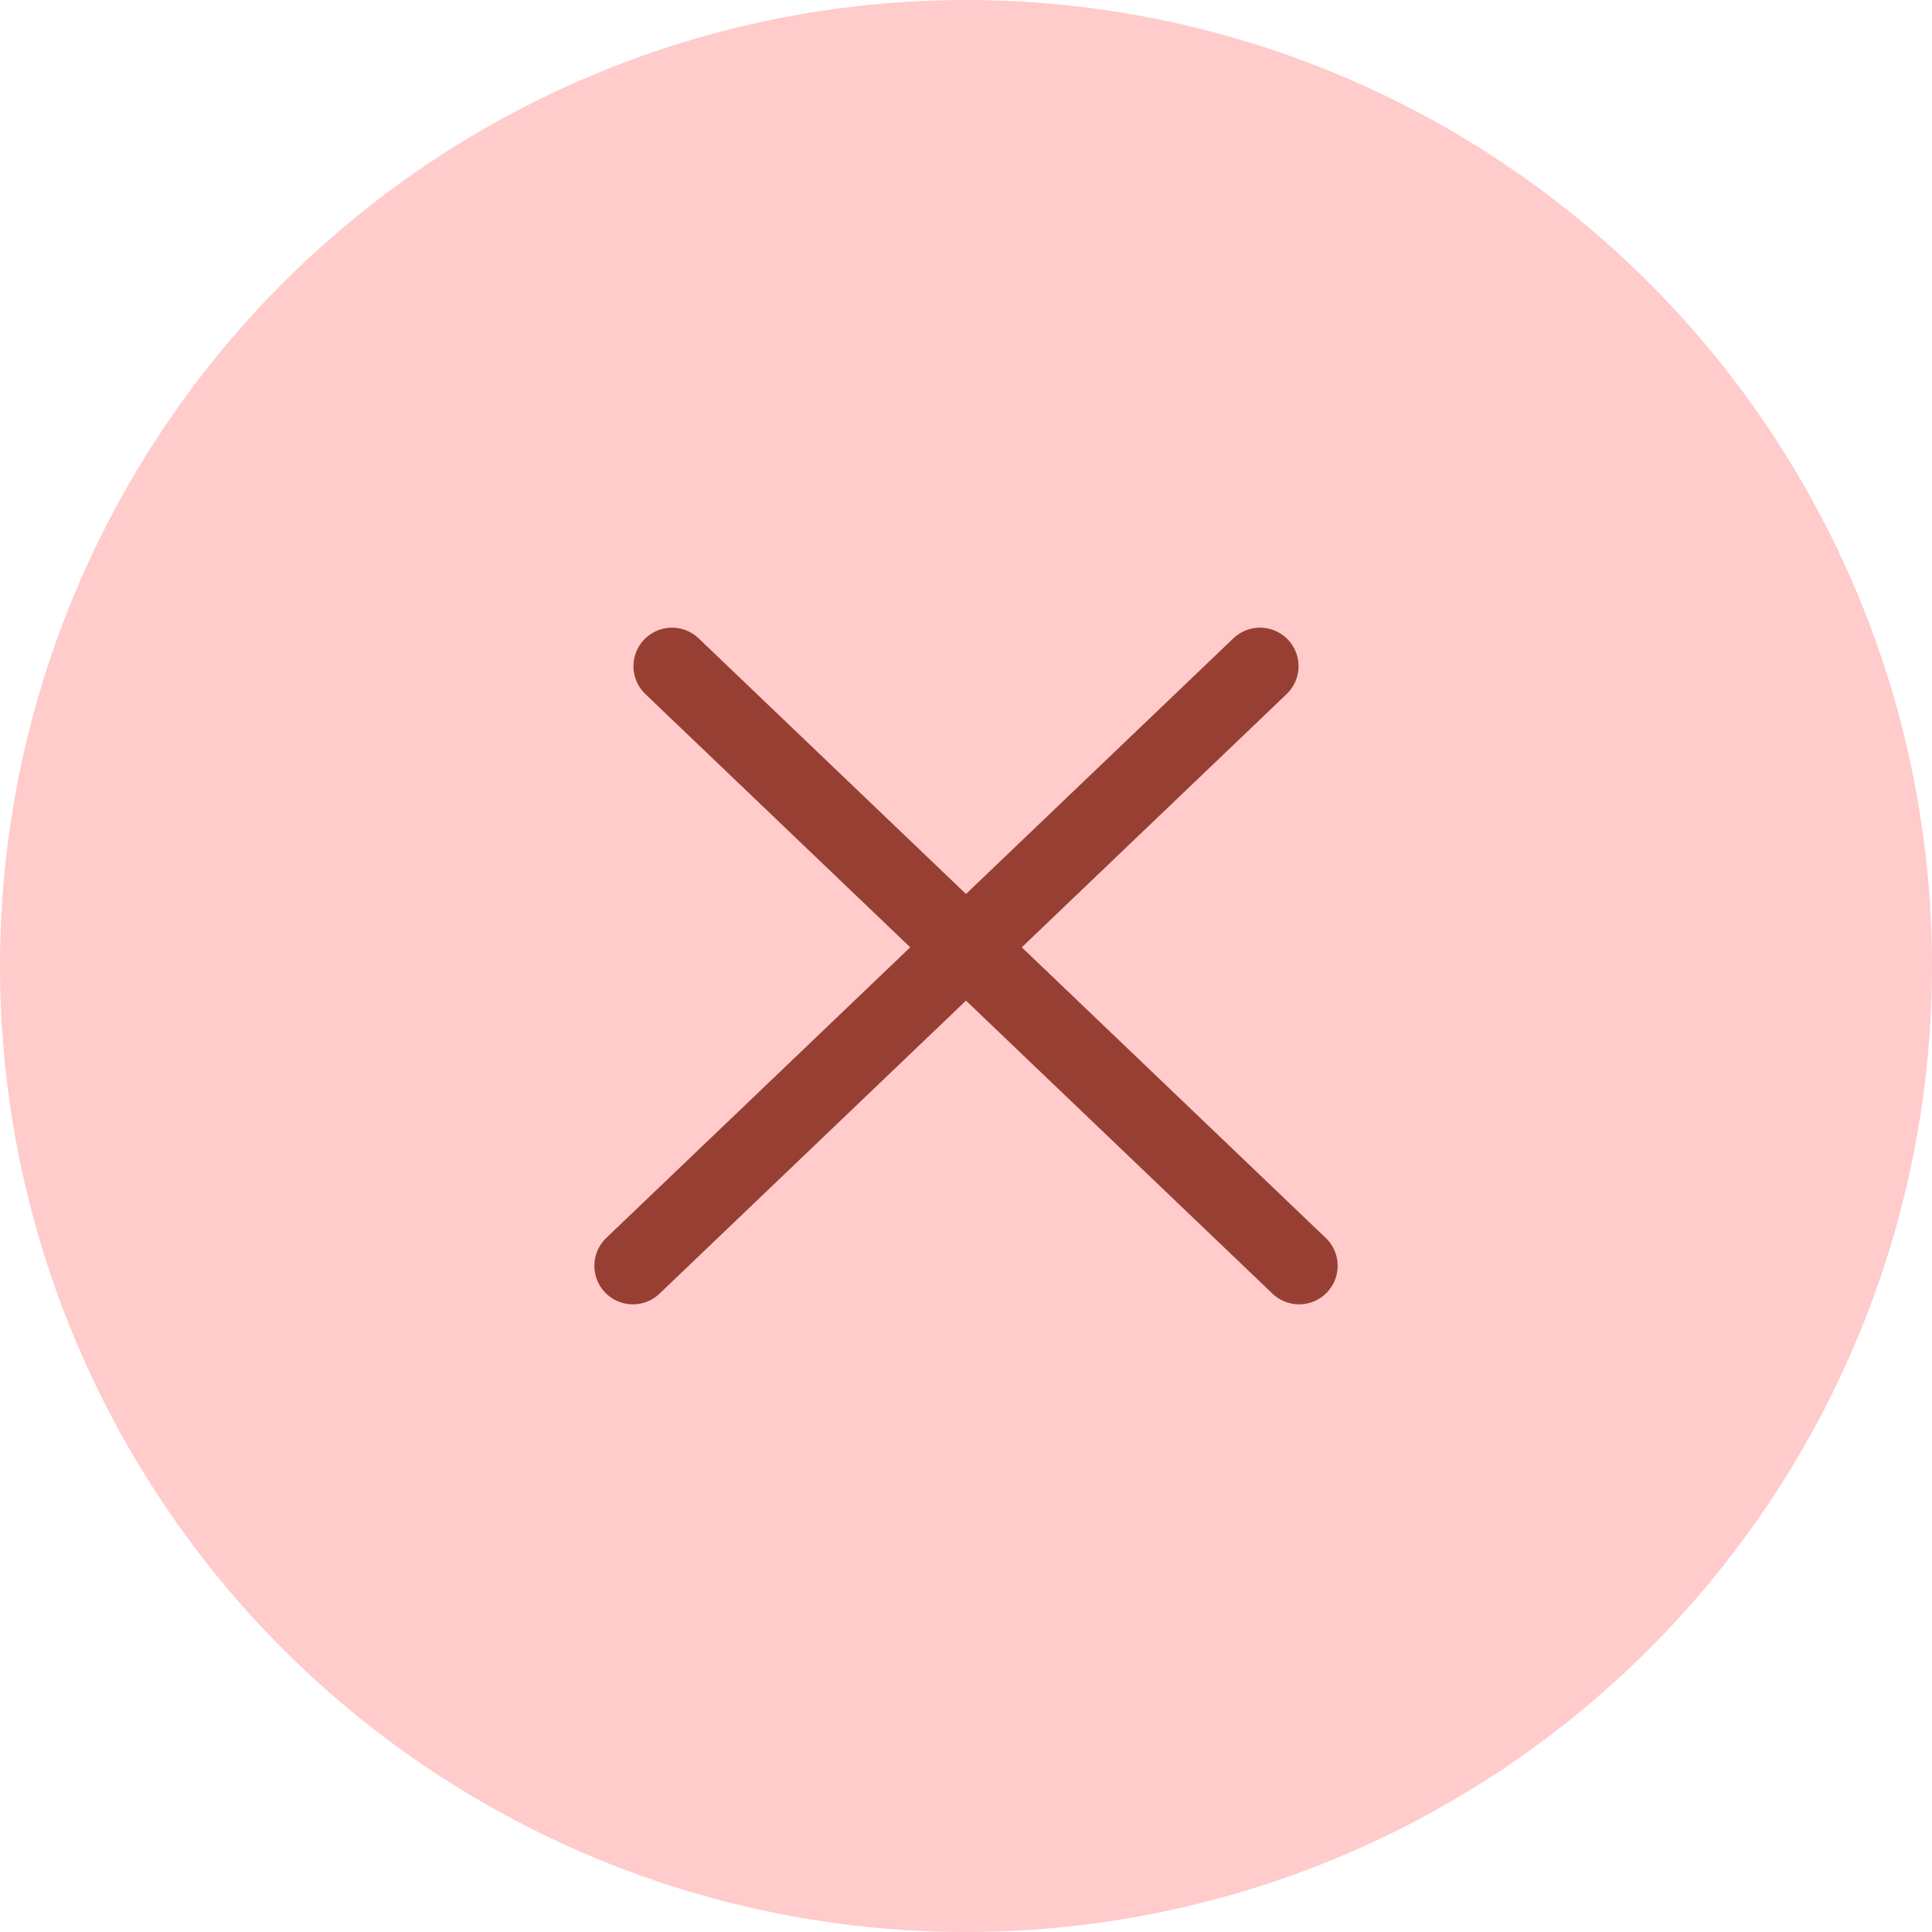 <svg width="29" height="29" viewBox="0 0 29 29" fill="none" xmlns="http://www.w3.org/2000/svg">
<circle cx="14.5" cy="14.5" r="14.5" fill="#FFCBCB"/>
<path d="M10.087 10L19.5 19" stroke="#983F33" stroke-width="1.157" stroke-linecap="round"/>
<path d="M18.913 10L9.5 19" stroke="#983F33" stroke-width="1.157" stroke-linecap="round"/>
</svg>
